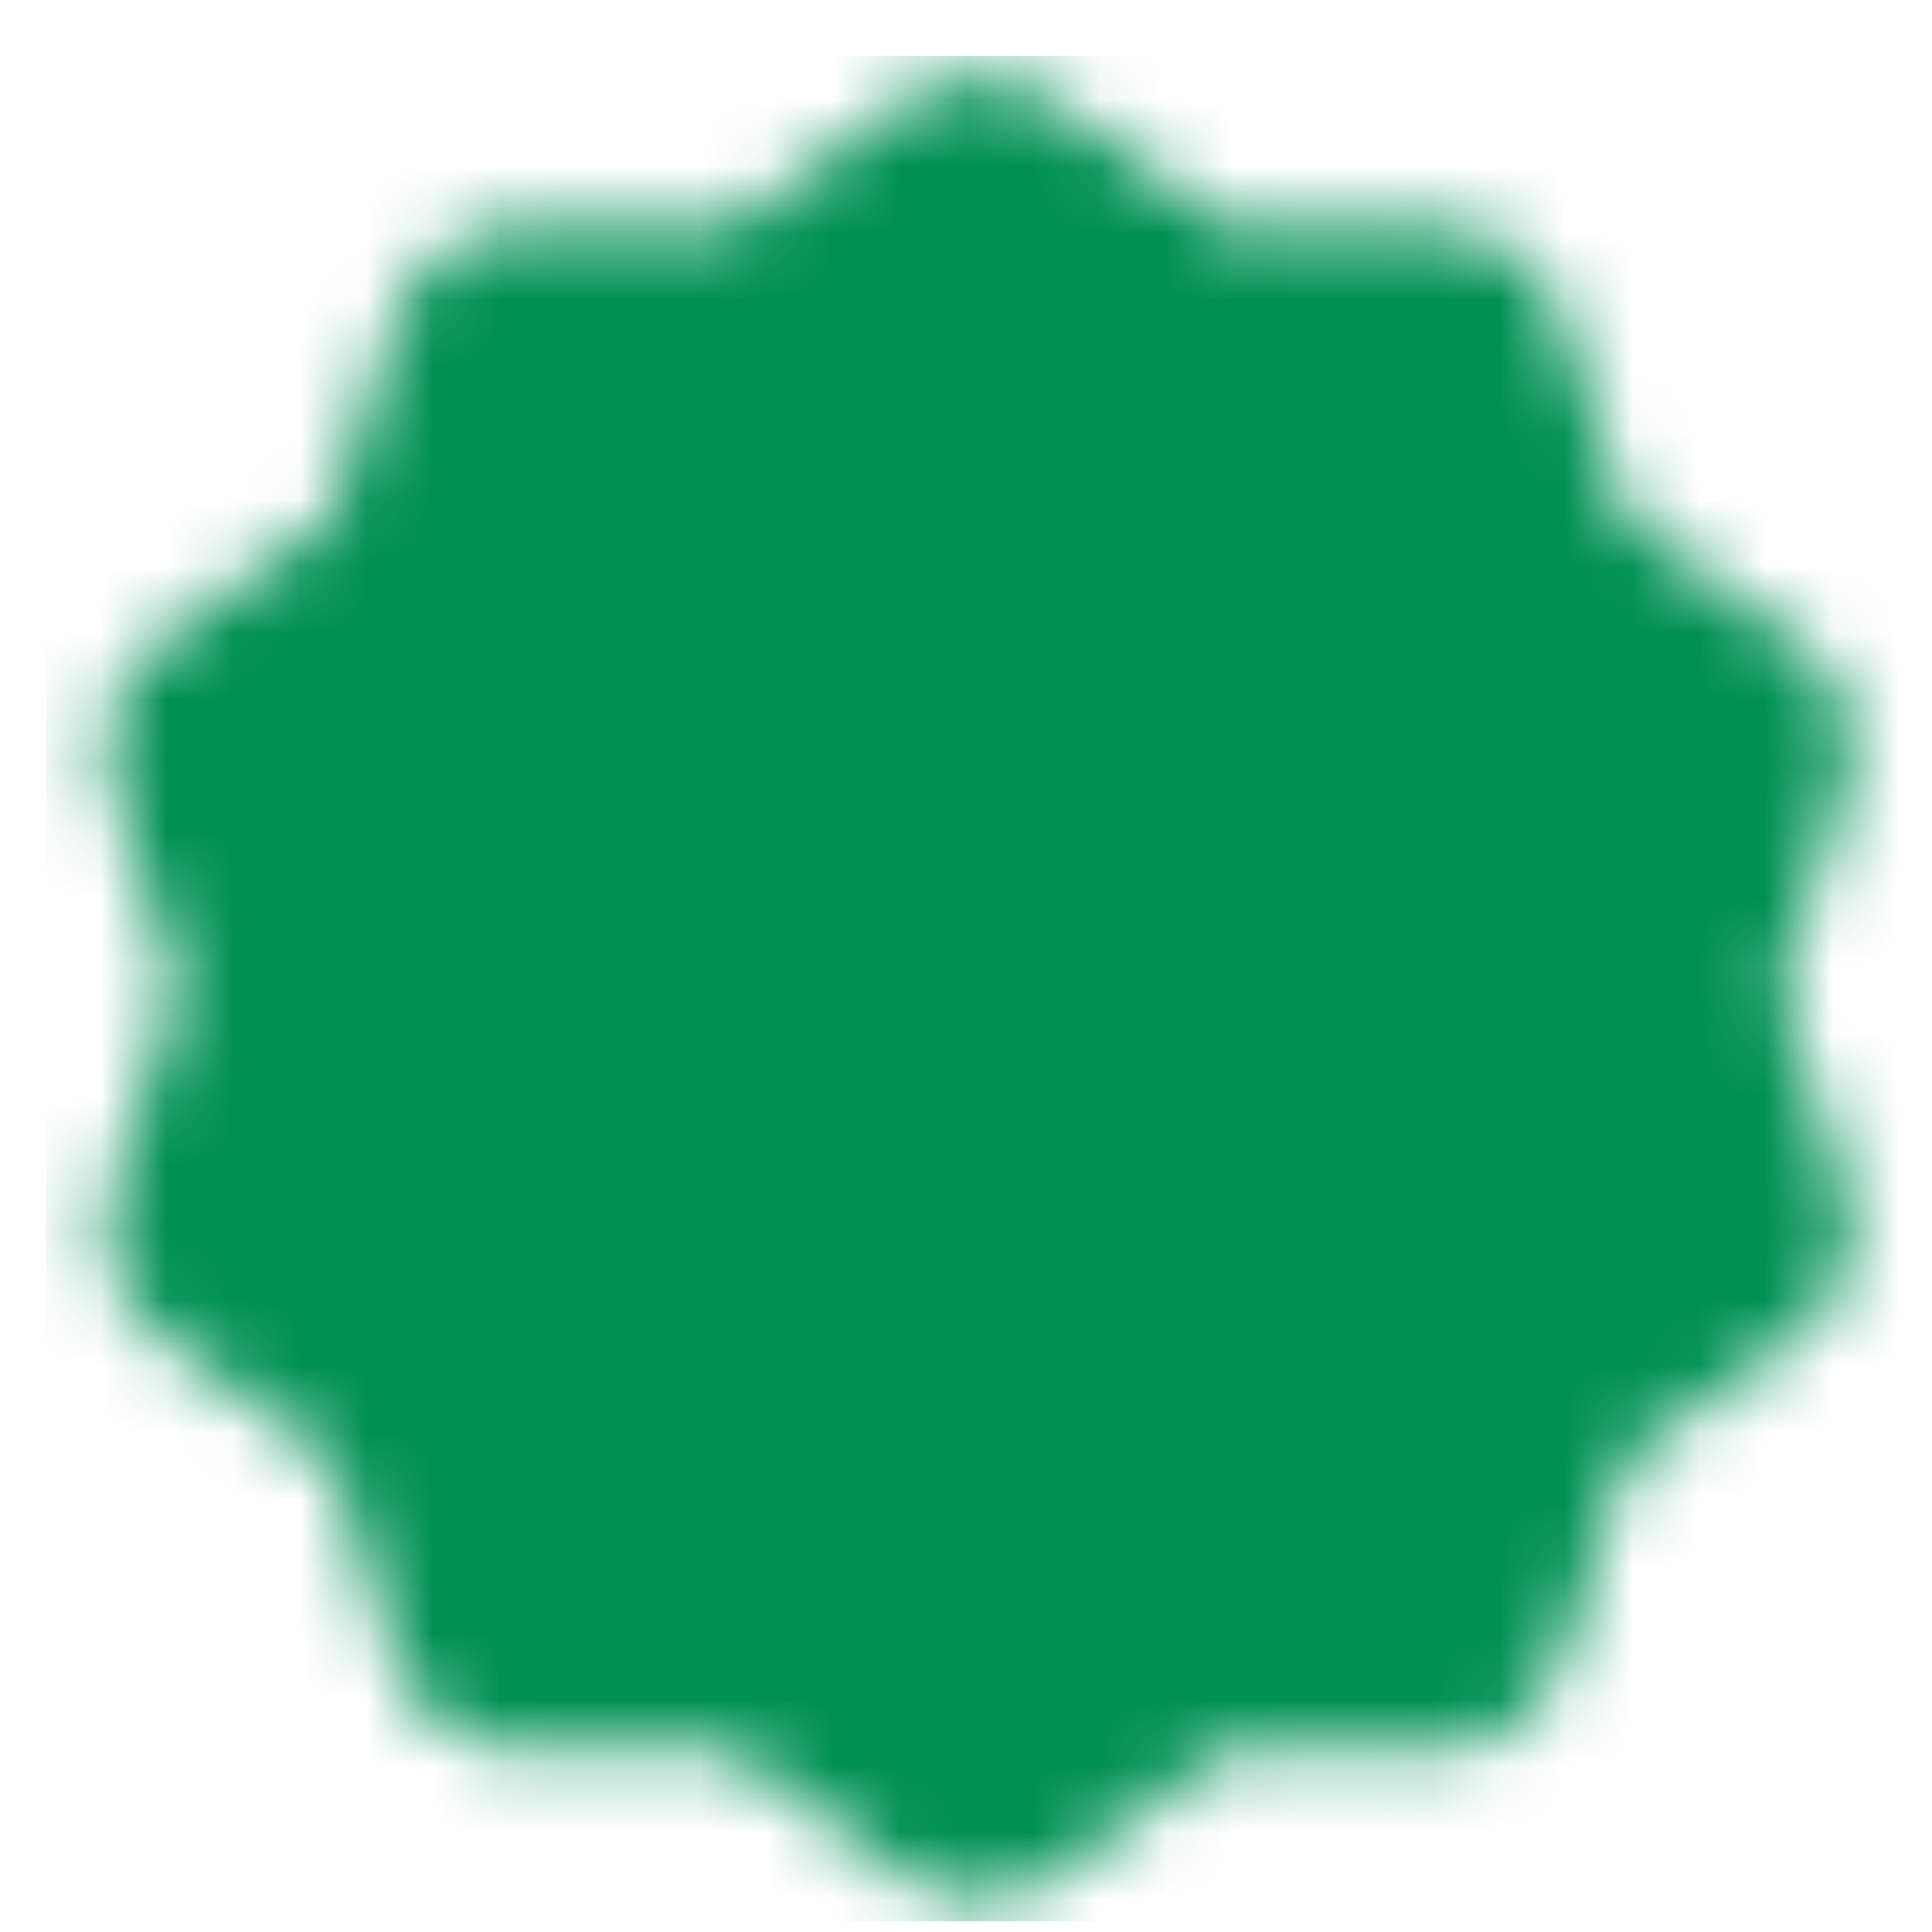 <svg width="29" height="29" viewBox="0 0 29 29" fill="none" xmlns="http://www.w3.org/2000/svg">
<g clip-path="url(#clip0_345_359)">
<mask id="mask0_345_359" style="mask-type:luminance" maskUnits="userSpaceOnUse" x="1" y="1" width="27" height="28">
<path d="M14.688 3.178L17.753 5.413L21.546 5.406L22.711 9.016L25.784 11.239L24.605 14.844L25.784 18.449L22.711 20.673L21.546 24.283L17.753 24.276L14.688 26.511L11.624 24.276L7.831 24.283L6.666 20.673L3.593 18.449L4.772 14.844L3.593 11.239L6.666 9.016L7.831 5.406L11.624 5.413L14.688 3.178Z" fill="white" stroke="white" stroke-width="4" stroke-linecap="round" stroke-linejoin="round"/>
<path d="M10.605 14.844L13.522 17.761L19.355 11.928" stroke="black" stroke-width="4" stroke-linecap="round" stroke-linejoin="round"/>
</mask>
<g mask="url(#mask0_345_359)">
<path d="M0.688 0.844H28.689V28.844H0.688V0.844Z" fill="#009053"/>
</g>
</g>
<defs>
<clipPath id="clip0_345_359">
<rect width="28" height="28" fill="white" transform="translate(0.688 0.844)"/>
</clipPath>
</defs>
</svg>
